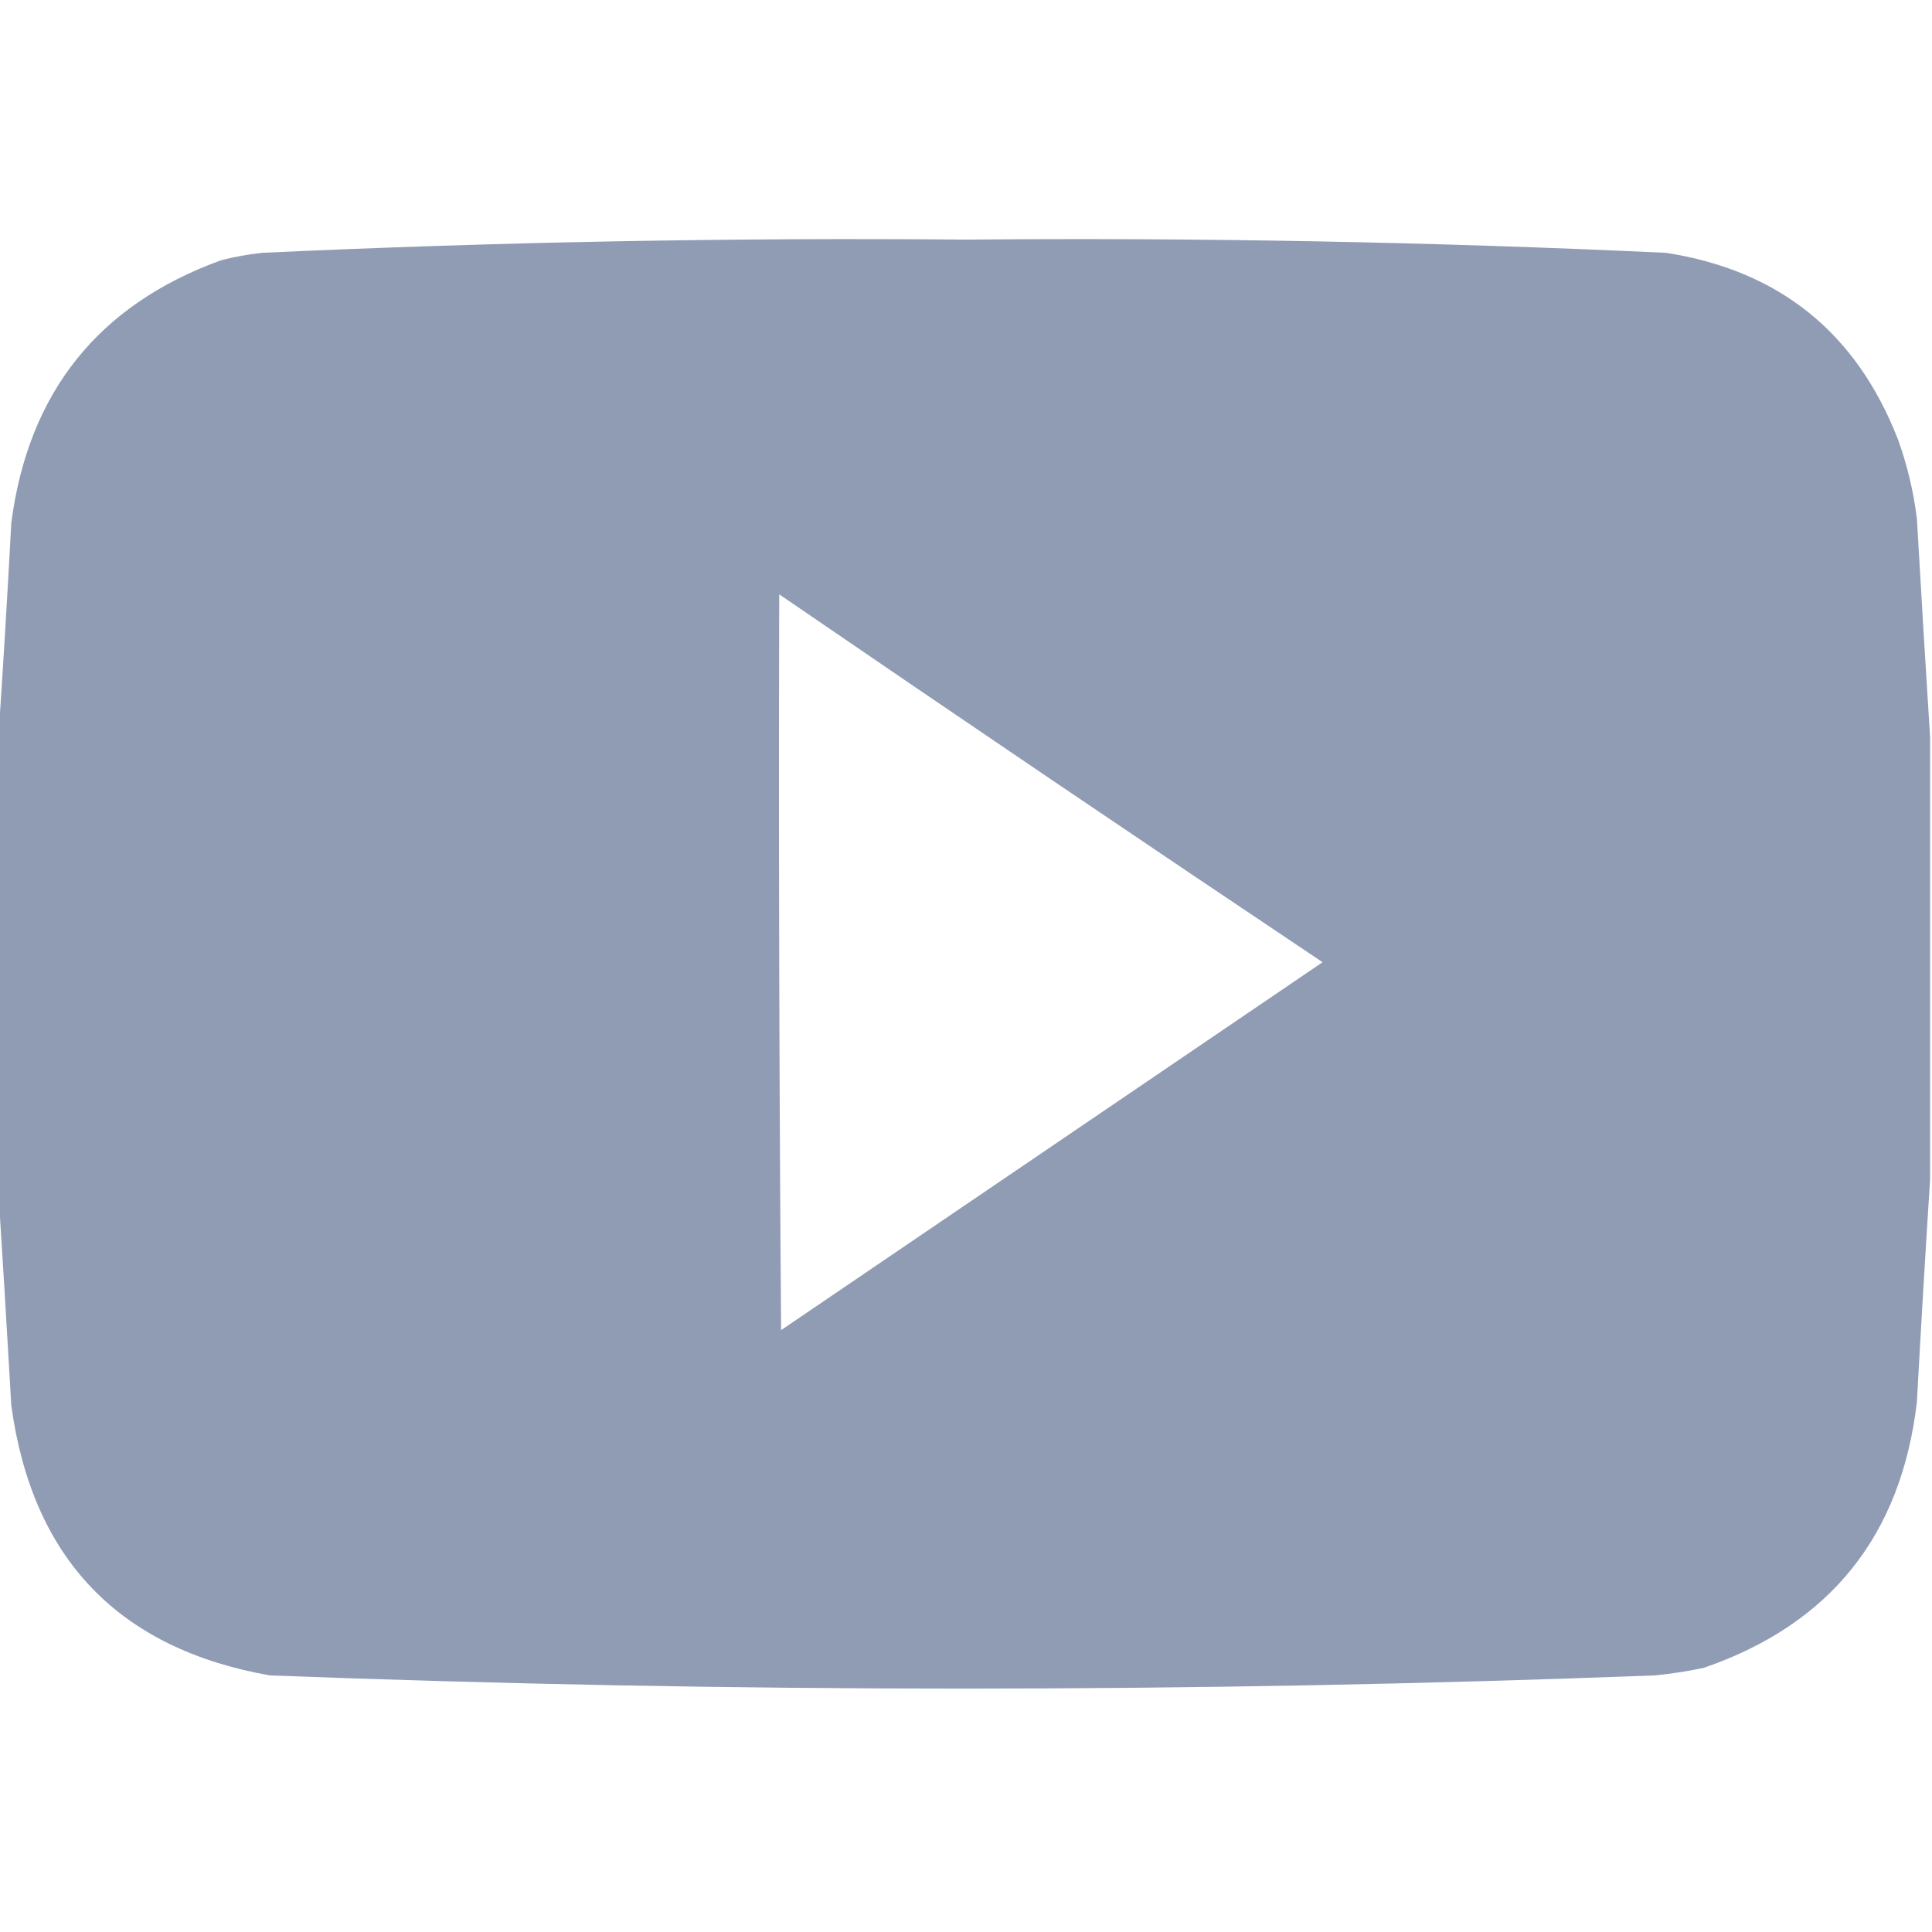 <?xml version="1.0" encoding="UTF-8"?>
<!DOCTYPE svg PUBLIC "-//W3C//DTD SVG 1.1//EN" "http://www.w3.org/Graphics/SVG/1.1/DTD/svg11.dtd">
<svg xmlns="http://www.w3.org/2000/svg" version="1.1" width="512px" height="512px" style="shape-rendering:geometricPrecision; text-rendering:geometricPrecision; image-rendering:optimizeQuality; fill-rule:evenodd; clip-rule:evenodd" xmlns:xlink="http://www.w3.org/1999/xlink">
<g><path style="opacity:0.994" fill="#8f9cb4" d="M 511.5,195.5 C 511.5,234.5 511.5,273.5 511.5,312.5C 510.245,332.003 509.078,351.67 508,371.5C 503.864,406.952 485.031,430.452 451.5,442C 447.205,442.912 442.872,443.579 438.5,444C 316.168,448.66 193.834,448.66 71.5,444C 31.402,436.899 8.569,413.066 3,372.5C 1.883,353.005 0.716,333.672 -0.5,314.5C -0.5,275.167 -0.5,235.833 -0.5,196.5C 0.794,177.332 1.961,157.999 3,138.5C 7.533,103.987 26.033,80.82 58.5,69C 62.114,68.055 65.781,67.388 69.5,67C 131.633,64.119 193.799,62.952 256,63.5C 317.868,62.949 379.701,64.115 441.5,67C 471.488,71.65 491.988,88.15 503,116.5C 505.454,123.314 507.12,130.314 508,137.5C 509.117,156.995 510.284,176.328 511.5,195.5 Z M 206.5,157.5 C 254.298,190.237 302.298,222.737 350.5,255C 302.667,287.5 254.833,320 207,352.5C 206.5,287.501 206.333,222.501 206.5,157.5 Z"/></g>
</svg>
